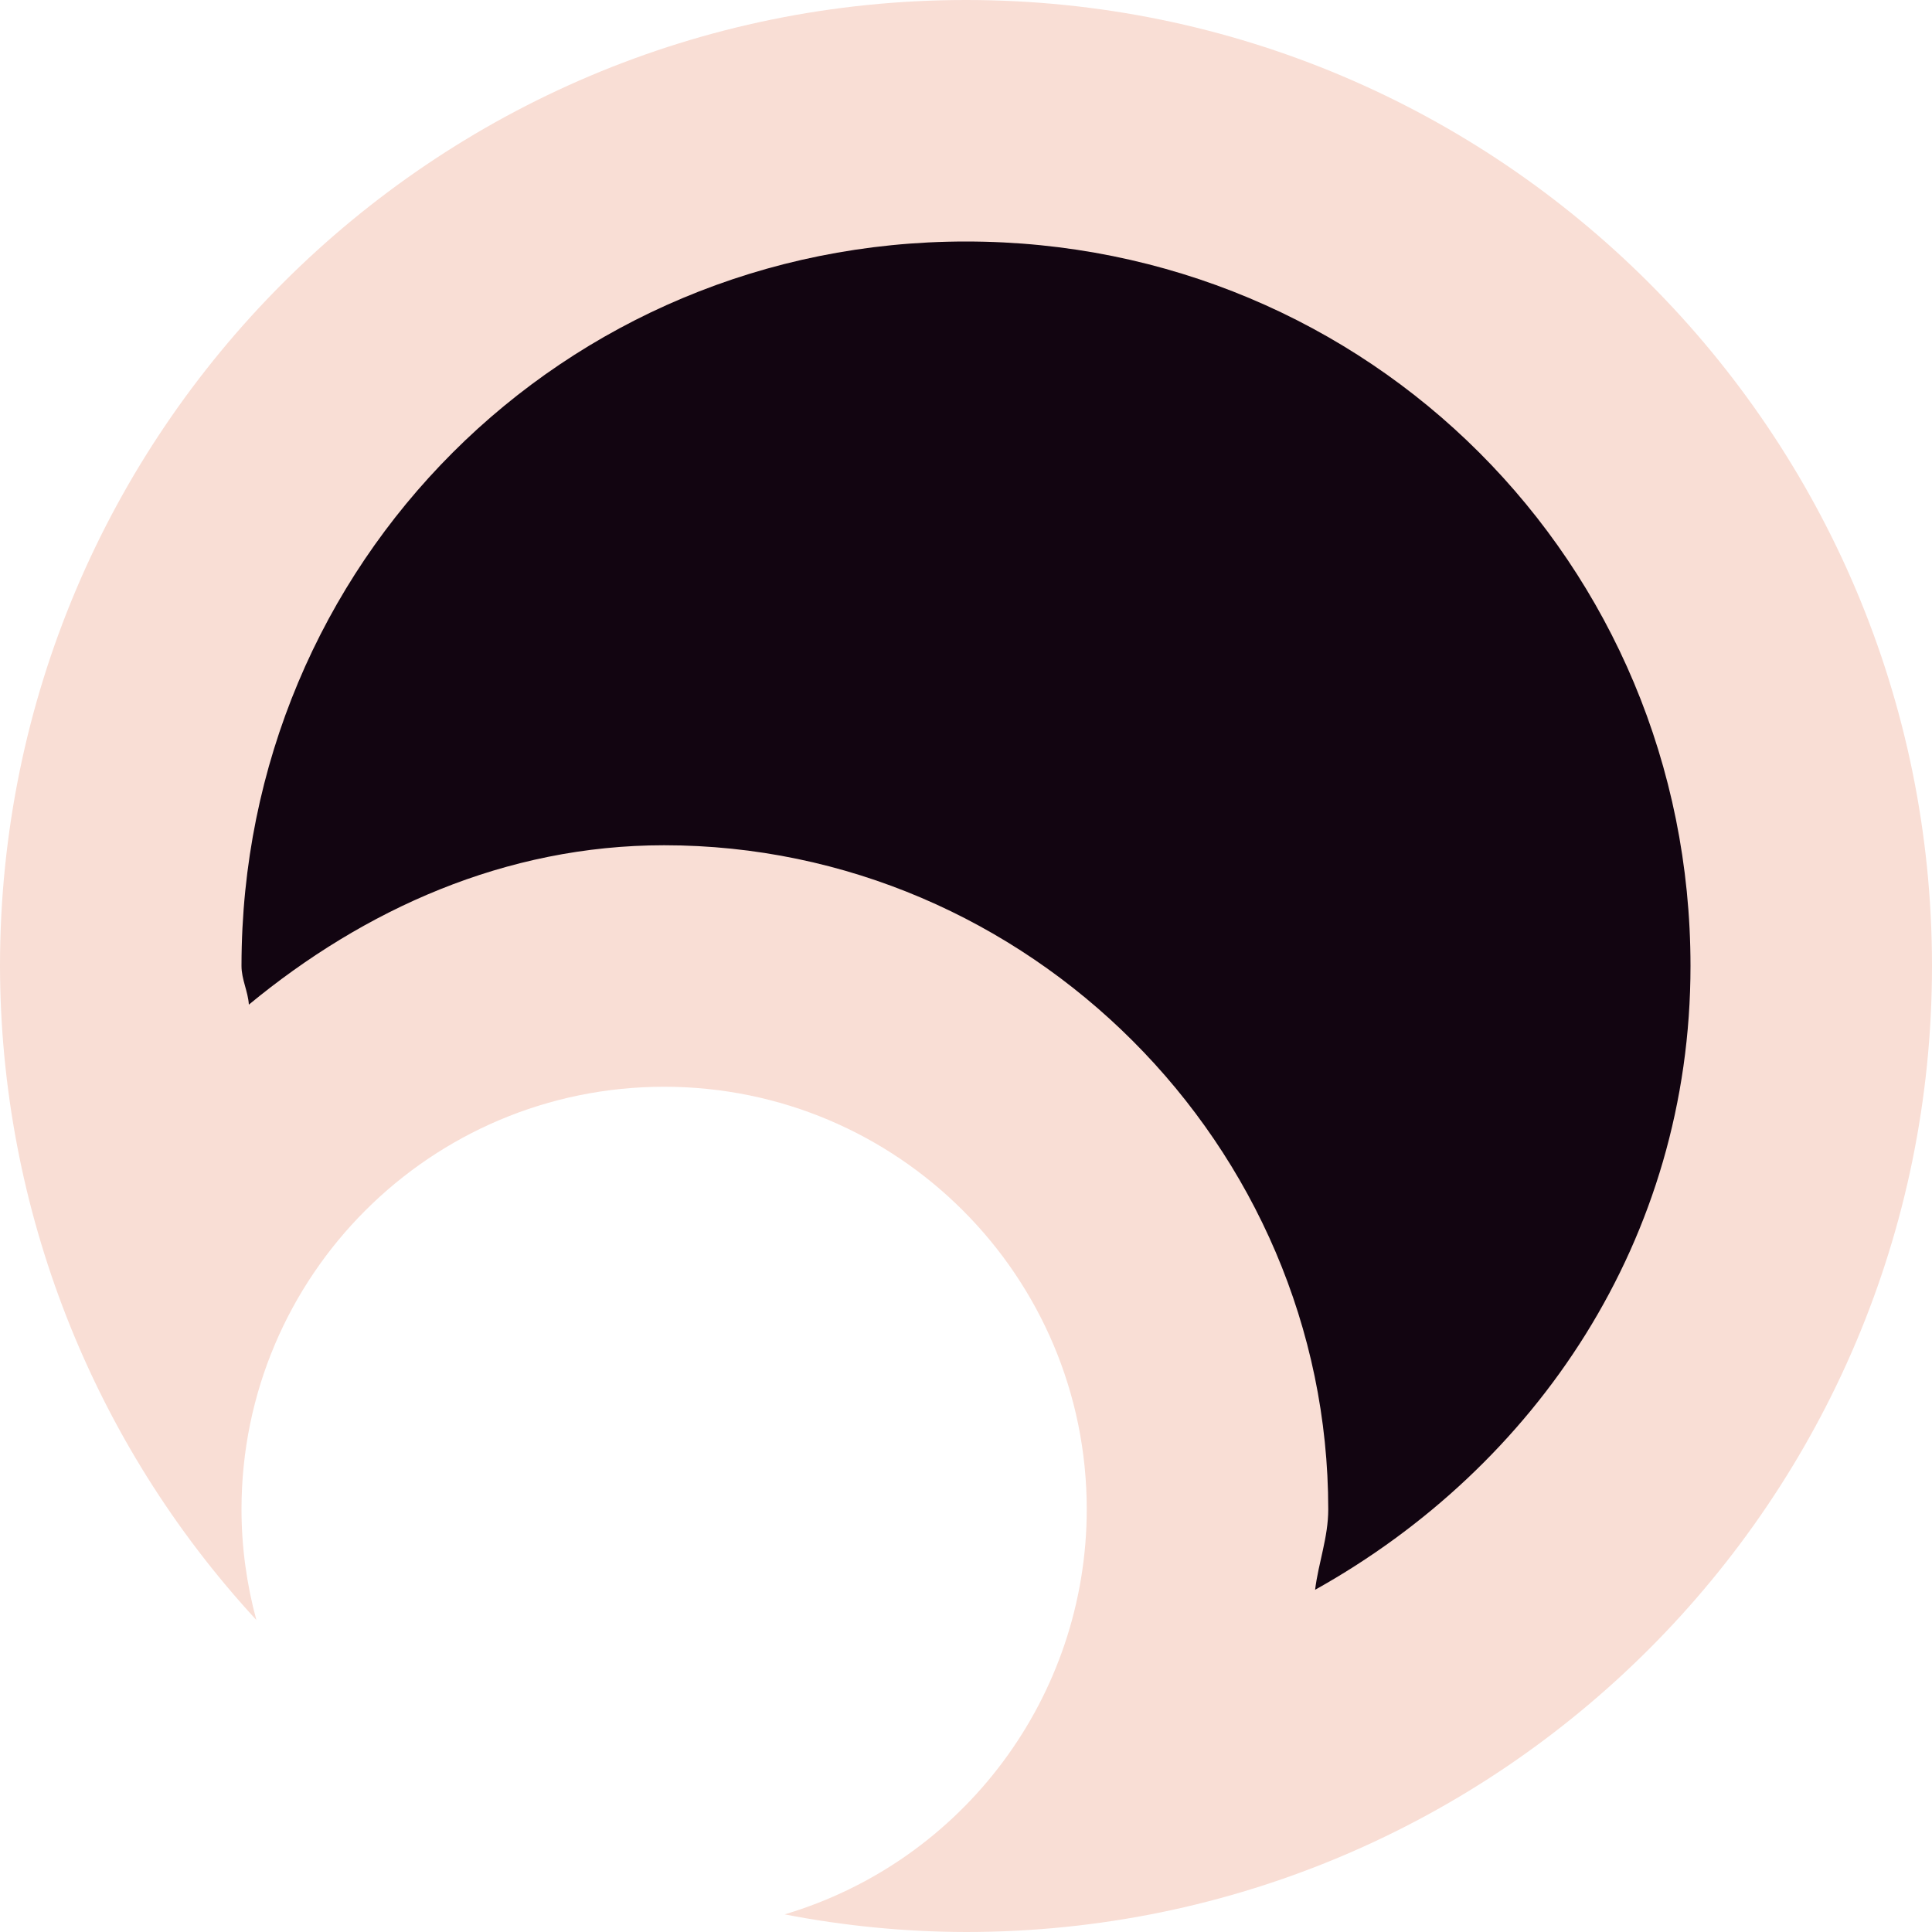 <svg xmlns="http://www.w3.org/2000/svg" width="16" height="16" version="1.1">
 <path style="fill:#f9ded5" d="M 8,0 C 3.582,0 0,3.582 0,8 0.003,10.008 0.761,11.941 2.123,13.416 2.042,13.117 2,12.809 2,12.5 2,10.567 3.567,9 5.5,9 7.433,9 9,10.567 9,12.5 8.999,14.048 7.982,15.412 6.498,15.854 6.993,15.95 7.496,15.999 8,16 12.418,16 16,12.418 16,8 16,3.582 12.418,0 8,0 Z"/>
 <path style="fill:#120511" d="m 8,2 c 3.337,0 6,2.663 6,6 0,2.265 -1.278,4.144 -3.109,5.166 C 10.919,12.941 11,12.731 11,12.5 11,9.486 8.514,7 5.5,7 4.183,7 3.013,7.534 2.061,8.32 2.054,8.21 2,8.111 2,8 v -0.002 c 0,0 0,-0.002 0,-0.002 C 2.002,4.661 4.664,2 8,2 Z"/>
</svg>
